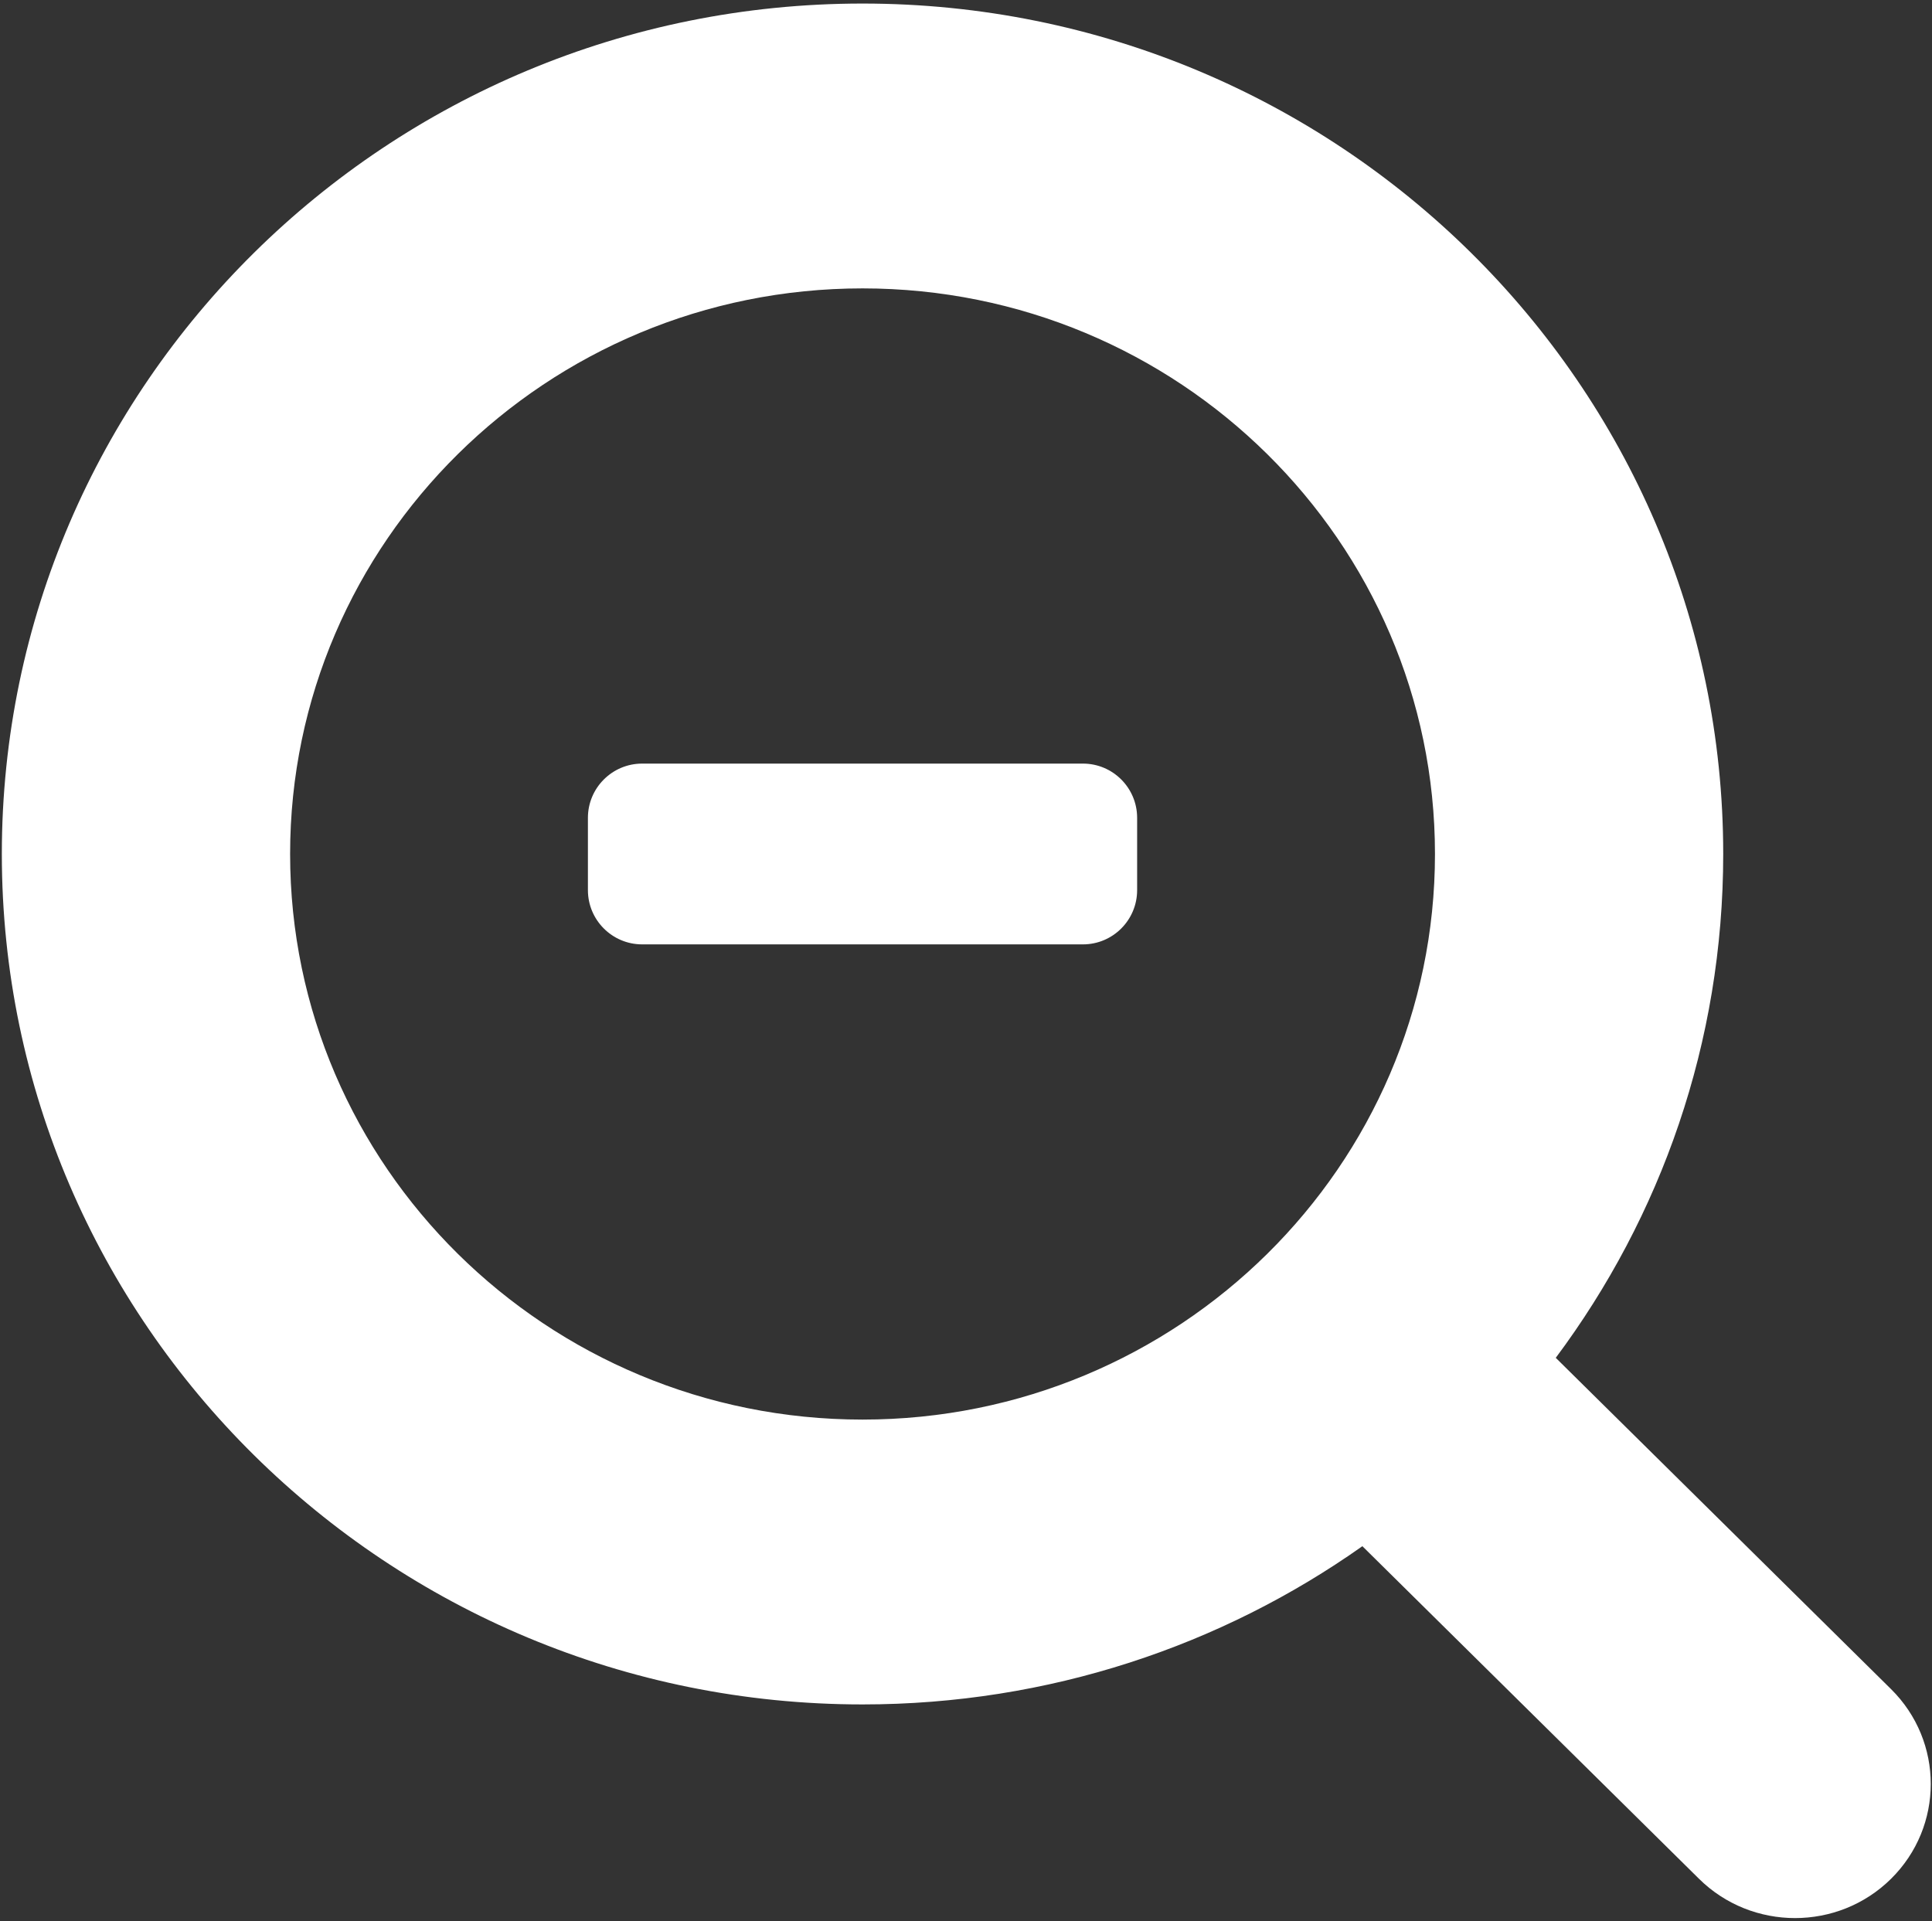 <?xml version="1.0" encoding="UTF-8" standalone="no"?>
<!DOCTYPE svg PUBLIC "-//W3C//DTD SVG 1.1//EN" "http://www.w3.org/Graphics/SVG/1.1/DTD/svg11.dtd">
<svg width="100%" height="100%" viewBox="0 0 555 552" version="1.1" xmlns="http://www.w3.org/2000/svg" xmlns:xlink="http://www.w3.org/1999/xlink" xml:space="preserve" style="fill-rule:evenodd;clip-rule:evenodd;stroke-linejoin:round;stroke-miterlimit:1.414;">
    <rect x="0" y="0" width="555" height="552" fill="#333333" stroke="none"/>
    <g transform="matrix(1,0,0,1,-22,-24)">
        <g id="Magnifying-Glass-Minus-Icon" transform="matrix(9.906,0,0,9.906,-1564.96,-7448.88)">
            <path d="M199.71,799.222C195.623,802.11 190.618,803.811 185.215,803.811C171.439,803.811 160.255,792.759 160.255,779.146C160.255,765.534 171.439,754.482 185.215,754.482C198.99,754.482 210.174,765.534 210.174,779.146C210.174,784.614 208.37,789.668 205.318,793.759L215.04,803.366C216.577,804.885 216.577,807.35 215.04,808.869C213.504,810.387 211.009,810.387 209.472,808.868L199.71,799.222ZM185.215,762.743C194.377,762.743 201.815,770.093 201.815,779.146C201.815,788.2 194.377,795.55 185.215,795.55C176.053,795.55 168.615,788.2 168.615,779.146C168.615,770.093 176.053,762.743 185.215,762.743ZM191.606,776.525C192.474,776.525 193.178,777.23 193.178,778.098L193.178,780.195C193.178,781.063 192.474,781.768 191.606,781.768L178.824,781.768C177.956,781.768 177.251,781.063 177.251,780.195L177.251,778.098C177.251,777.23 177.956,776.525 178.824,776.525L191.606,776.525Z" style="fill:white;"/>
        </g>
    </g>
</svg>
